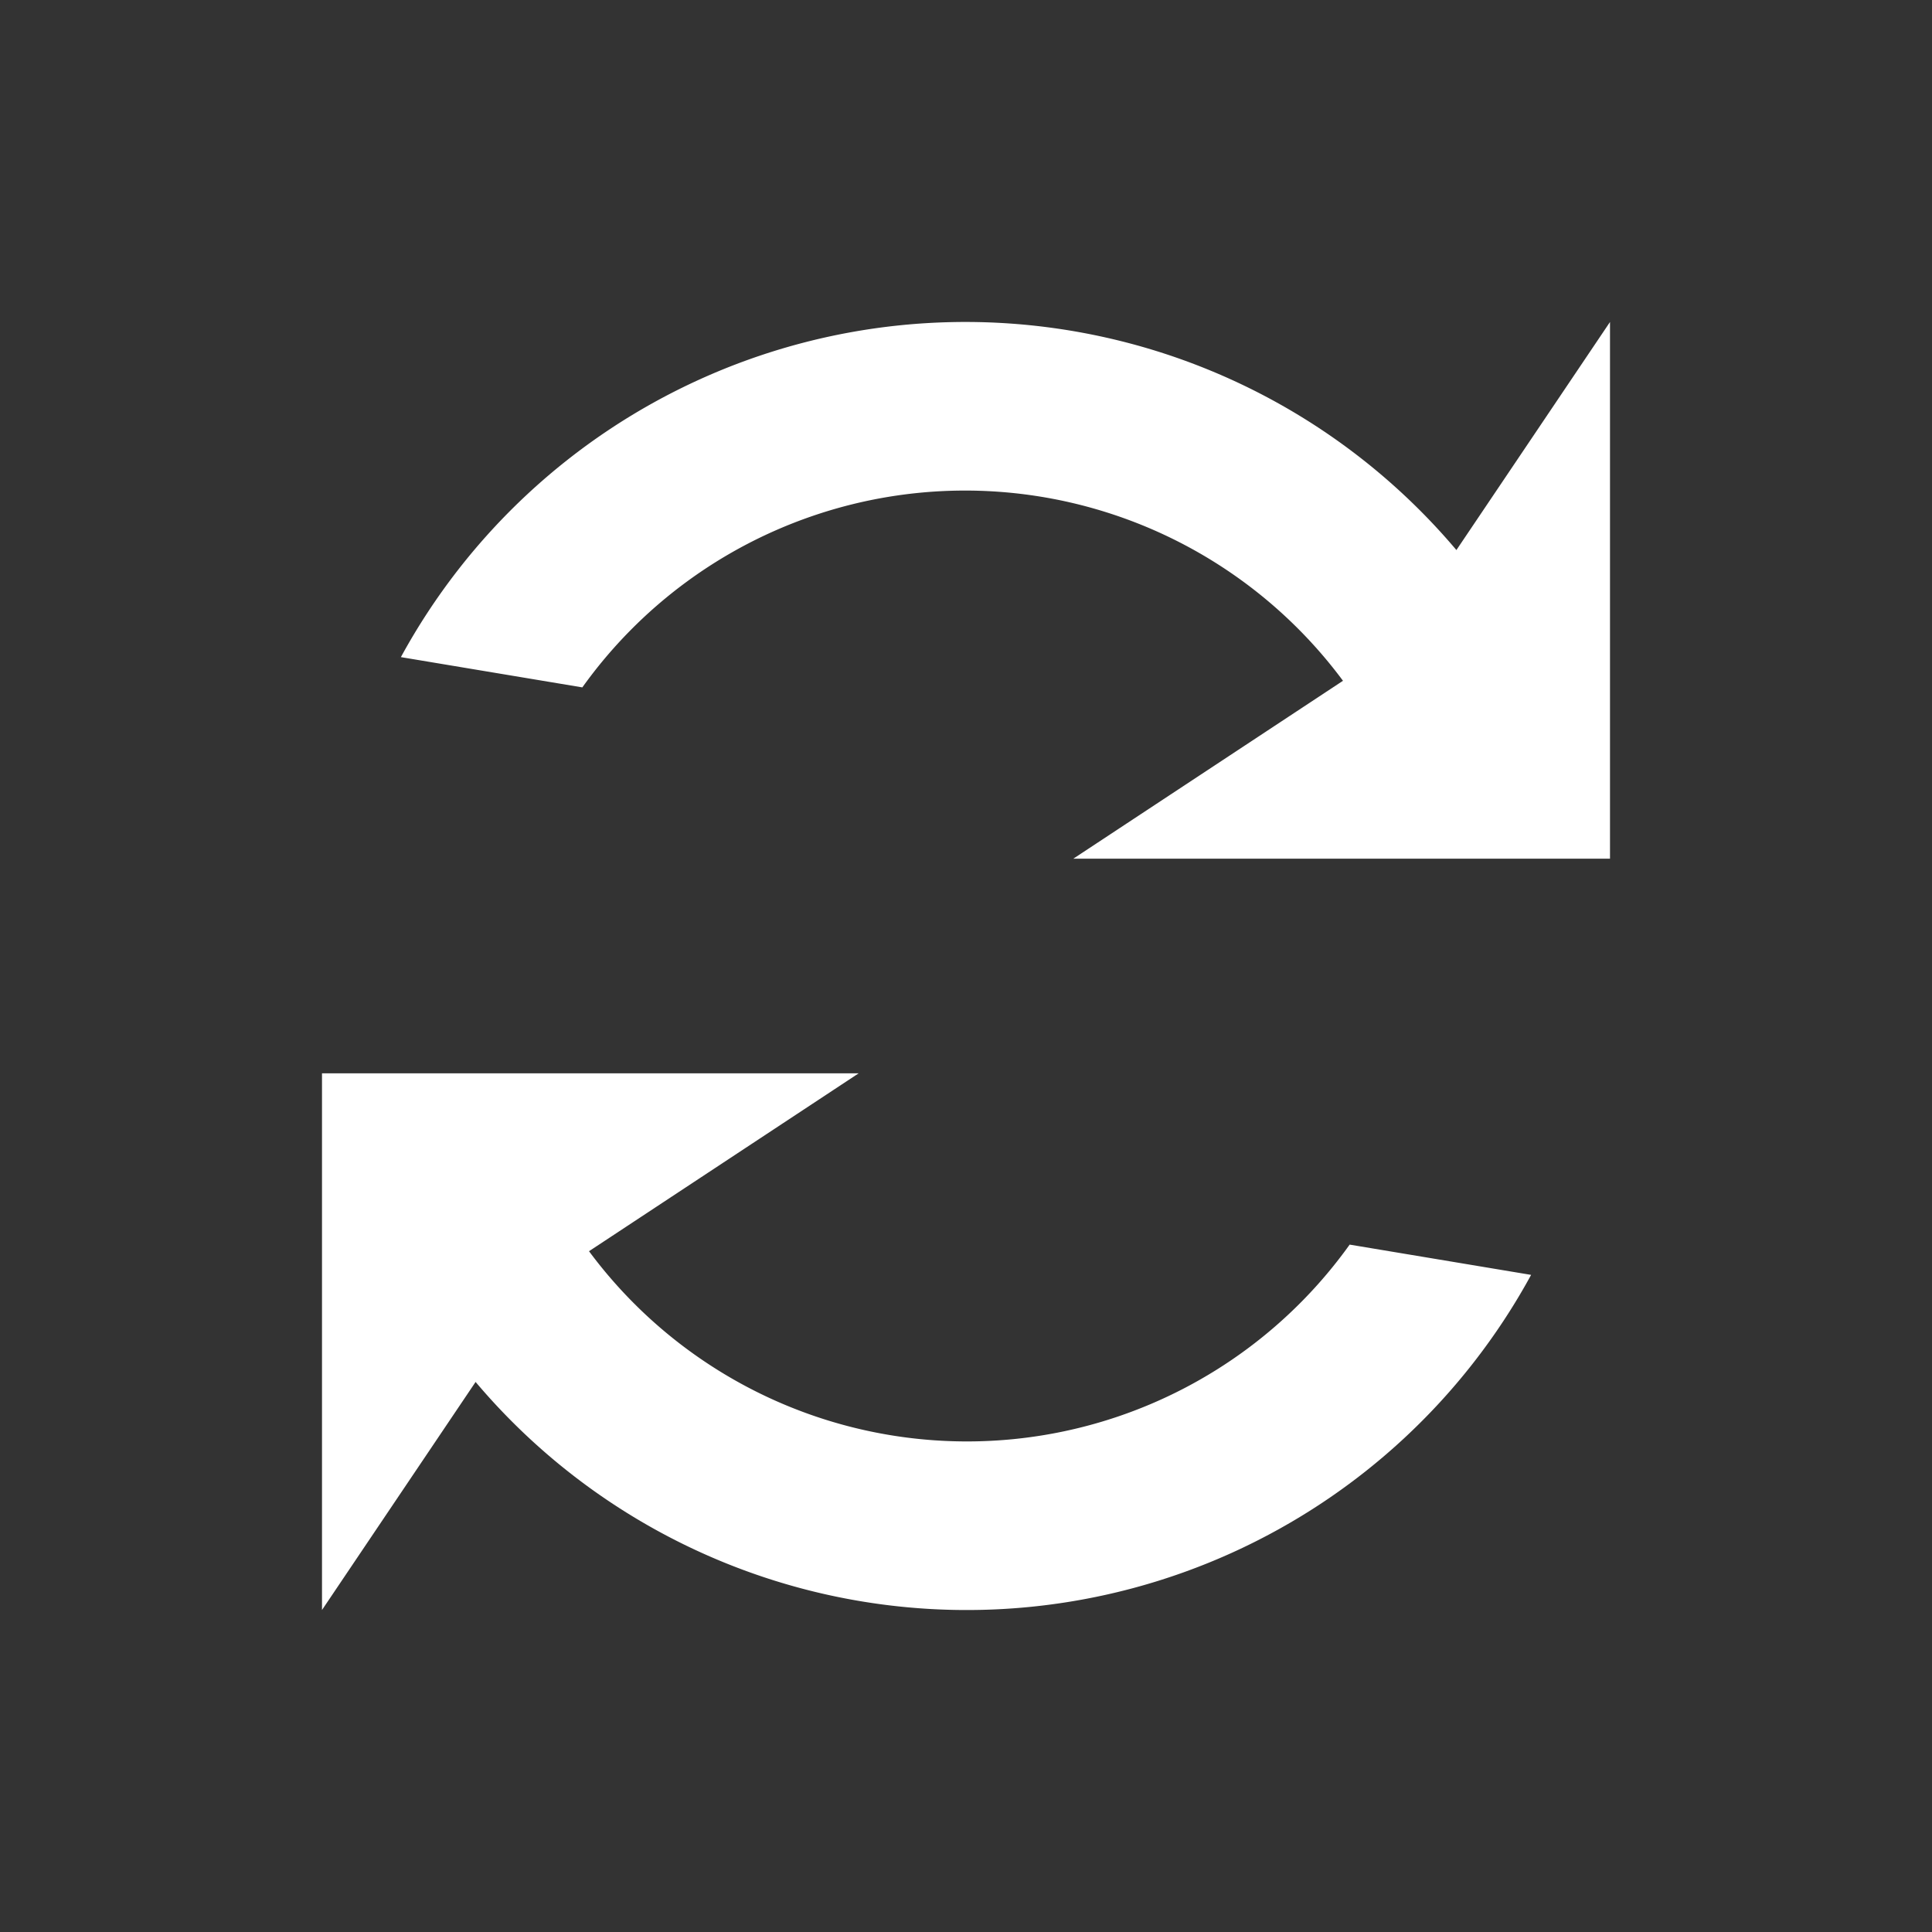 <svg xmlns="http://www.w3.org/2000/svg" width="24" height="24" viewBox="0 0 24 24">
  <rect x="0" y="0" width="24" height="24" fill="#333333" stroke="none"/>
<defs>
    <style>
      .cls-1 {
        fill: #fff;
        fill-rule: evenodd;
      }
    </style>
  </defs>
  <path id="icon-update" class="cls-1" d="M683.333,910.667l3.35-2.21a5.845,5.845,0,0,0-9.449.082l-2.254-.376a7.985,7.985,0,0,1,13.112-1.33L690,904v6.667h-6.667Zm-6.016,4.876a5.845,5.845,0,0,0,9.449-.082l2.254,0.376a7.985,7.985,0,0,1-13.112,1.33L674,920v-6.667h6.667Z" transform="translate(-670 -900)"/>
</svg>
